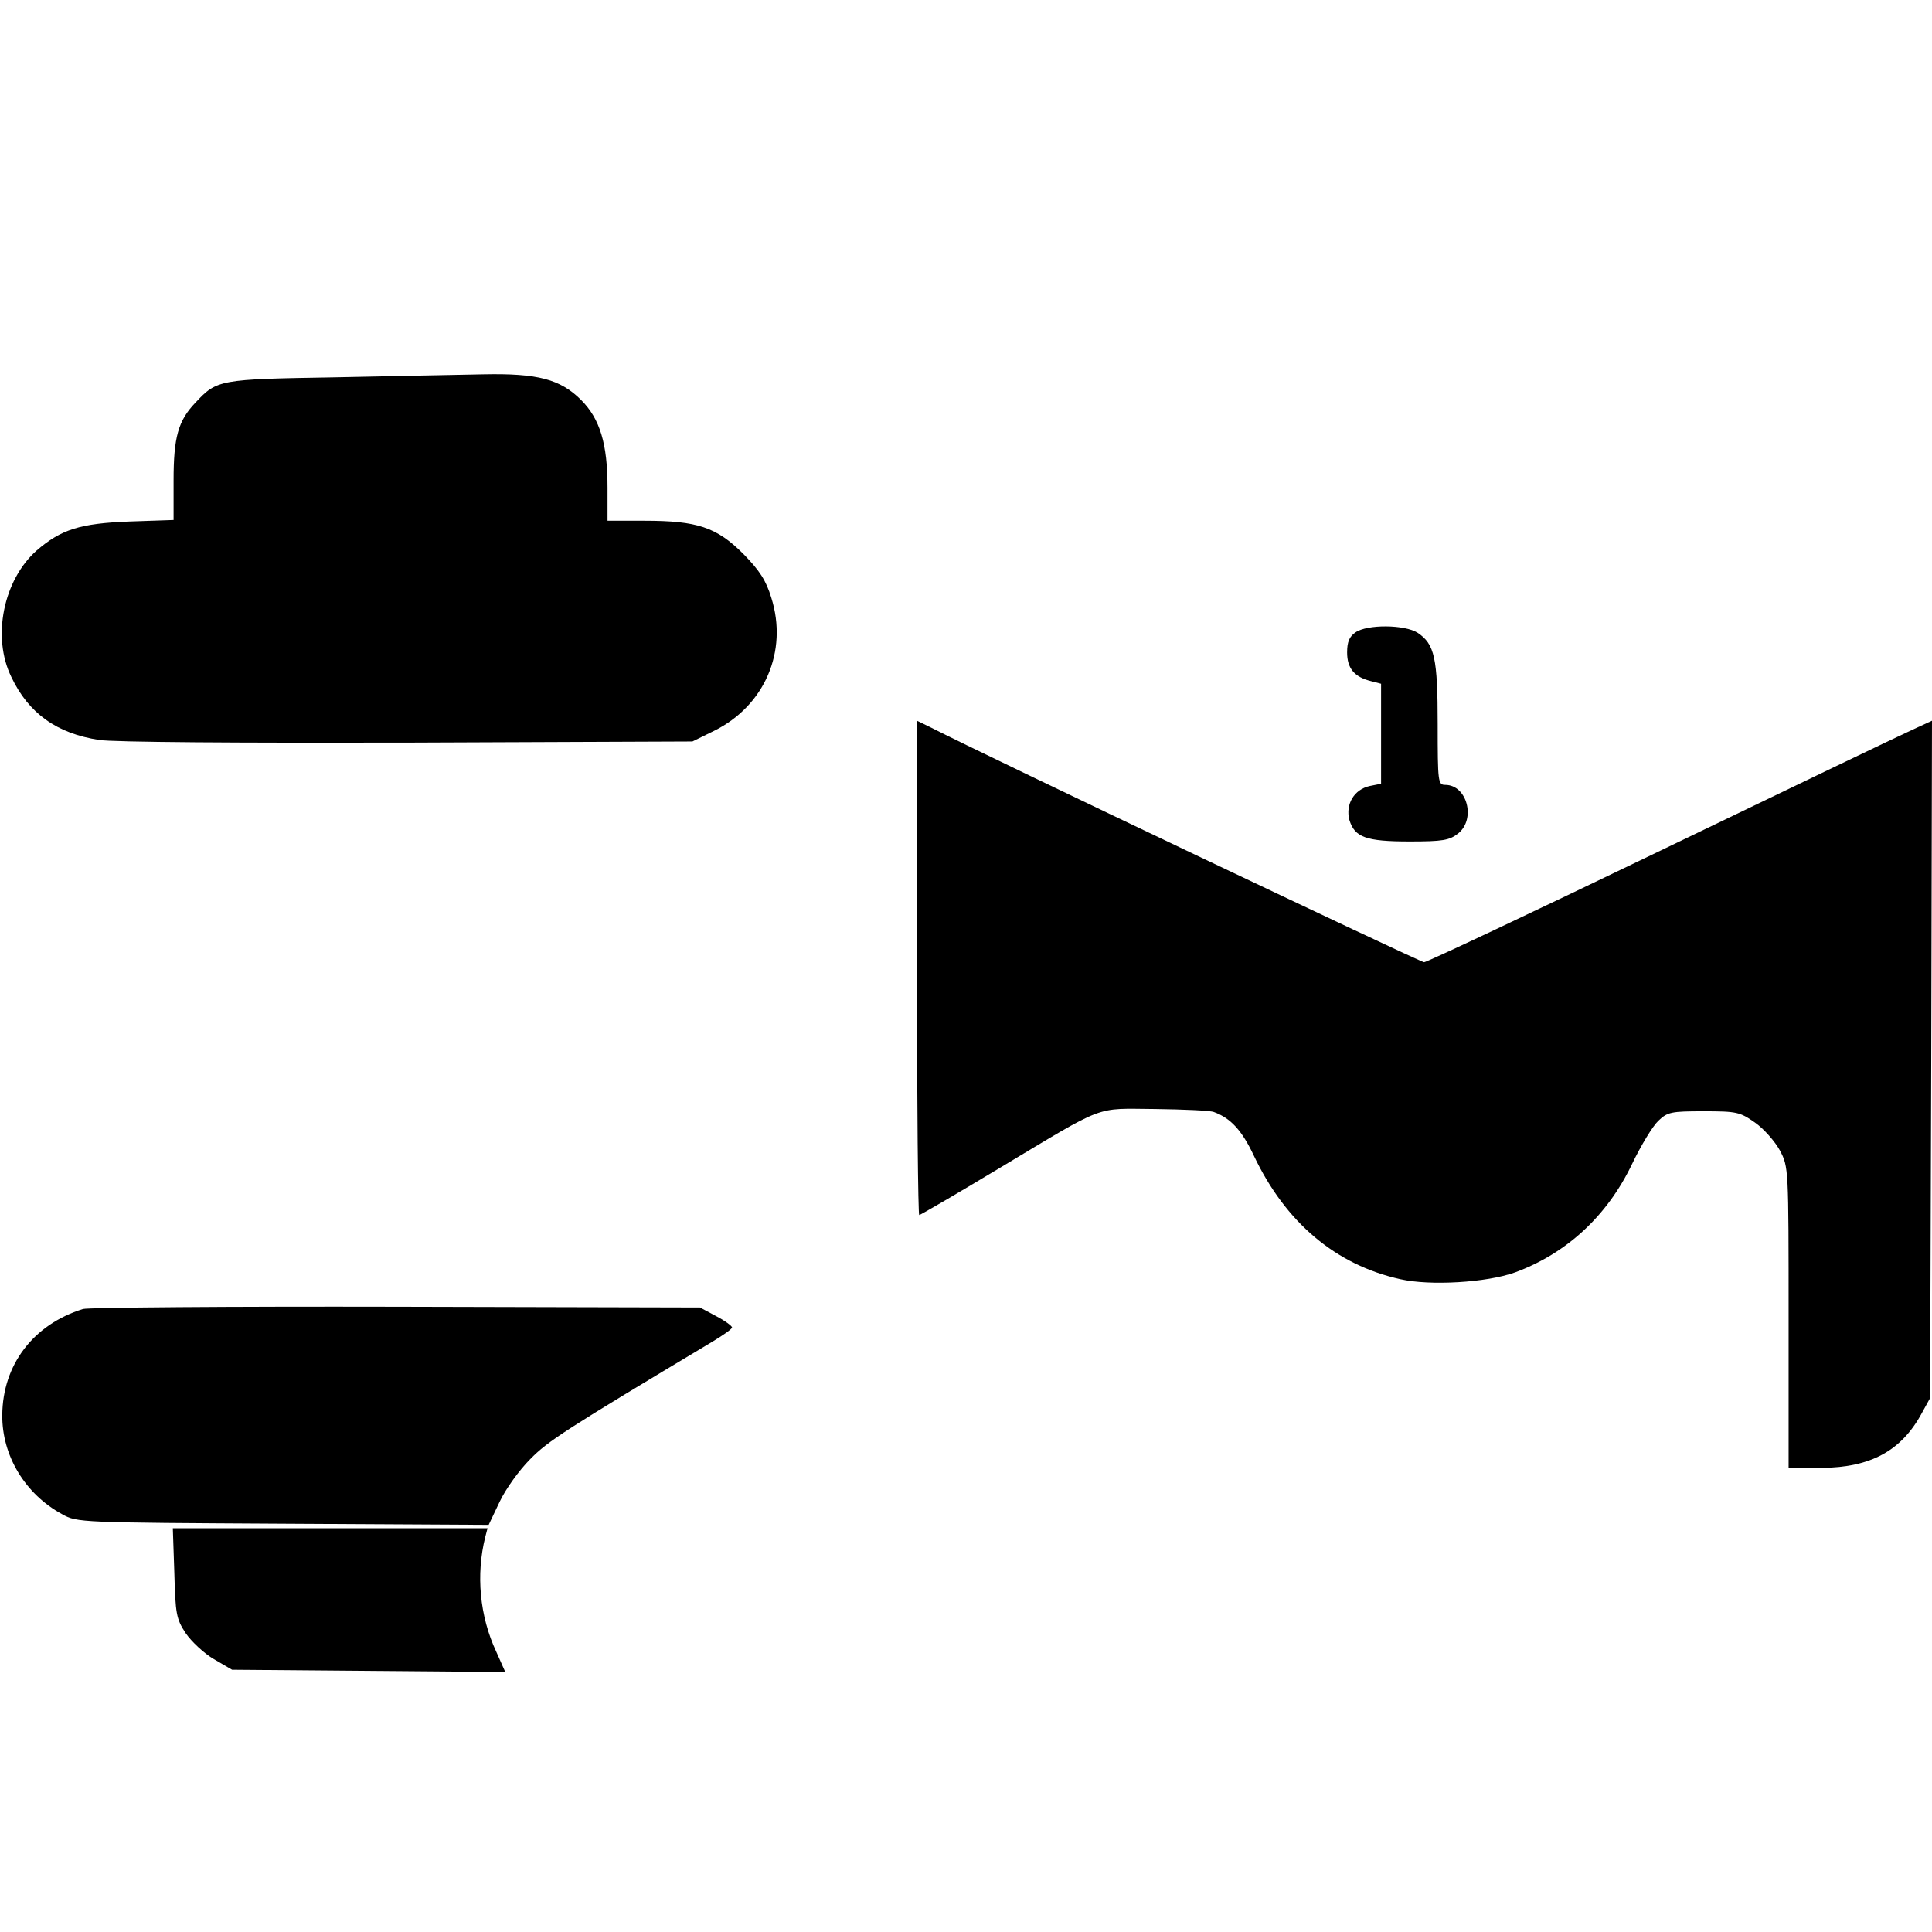 <?xml version="1.0" standalone="no"?>
<!DOCTYPE svg PUBLIC "-//W3C//DTD SVG 20010904//EN"
 "http://www.w3.org/TR/2001/REC-SVG-20010904/DTD/svg10.dtd">
<svg version="1.0" xmlns="http://www.w3.org/2000/svg"
 width="512pt" height="512pt" viewBox="0 0 512 512"
 preserveAspectRatio="xMidYMid meet">

<g transform="translate(0,512) scale(0.1,-0.1)"
fill="#000000" stroke="none">
<path d="M885 4120 c-304 -5 -310 -6 -367 -67 -46 -48 -58 -92 -58 -206 l0
-105 -117 -4 c-131 -5 -181 -21 -246 -77 -88 -78 -119 -229 -67 -335 46 -97
121 -150 233 -167 37 -6 371 -8 817 -7 l755 3 57 28 c134 66 197 211 152 353
-14 46 -31 72 -74 116 -71 71 -122 88 -262 88 l-98 0 0 88 c0 116 -20 182 -70
232 -55 55 -115 71 -259 68 -64 -1 -242 -5 -396 -8z"/>
<path d="M3592 3444 c-16 -11 -22 -25 -22 -53 0 -42 19 -65 63 -76 l27 -7 0
-133 0 -132 -30 -6 c-41 -9 -65 -48 -54 -90 14 -46 44 -57 160 -57 87 0 105 3
128 21 48 38 24 129 -34 129 -19 0 -20 7 -20 160 0 176 -8 213 -53 243 -34 22
-134 23 -165 1z"/>
<path d="M2430 2555 c0 -360 3 -655 6 -655 3 0 99 56 212 124 287 172 251 158
413 157 76 -1 146 -4 156 -8 44 -16 74 -48 106 -116 84 -177 217 -289 388
-327 79 -18 229 -9 304 18 136 50 244 149 310 287 24 50 55 101 70 115 24 23
34 25 120 25 88 0 96 -2 136 -30 23 -16 53 -50 66 -74 23 -44 23 -45 23 -443
l0 -398 88 0 c129 1 211 45 265 145 l22 40 3 897 2 898 -52 -24 c-29 -13 -329
-157 -667 -320 -338 -163 -620 -296 -627 -296 -10 0 -1167 550 -1305 621 l-39
19 0 -655z"/>
<path d="M220 1651 c-132 -41 -213 -148 -214 -281 -1 -108 61 -210 159 -263
39 -22 48 -22 585 -25 l545 -3 29 61 c16 34 52 84 81 113 47 48 90 76 484 312
28 17 51 33 51 37 0 4 -19 18 -42 30 l-43 23 -805 2 c-443 1 -816 -2 -830 -6z"/>
<path d="M462 952 c3 -109 5 -122 30 -160 15 -22 49 -54 75 -69 l48 -28 362
-3 362 -3 -24 54 c-44 94 -54 204 -29 304 l6 23 -417 0 -417 0 4 -118z"/>
</g>
</svg>
